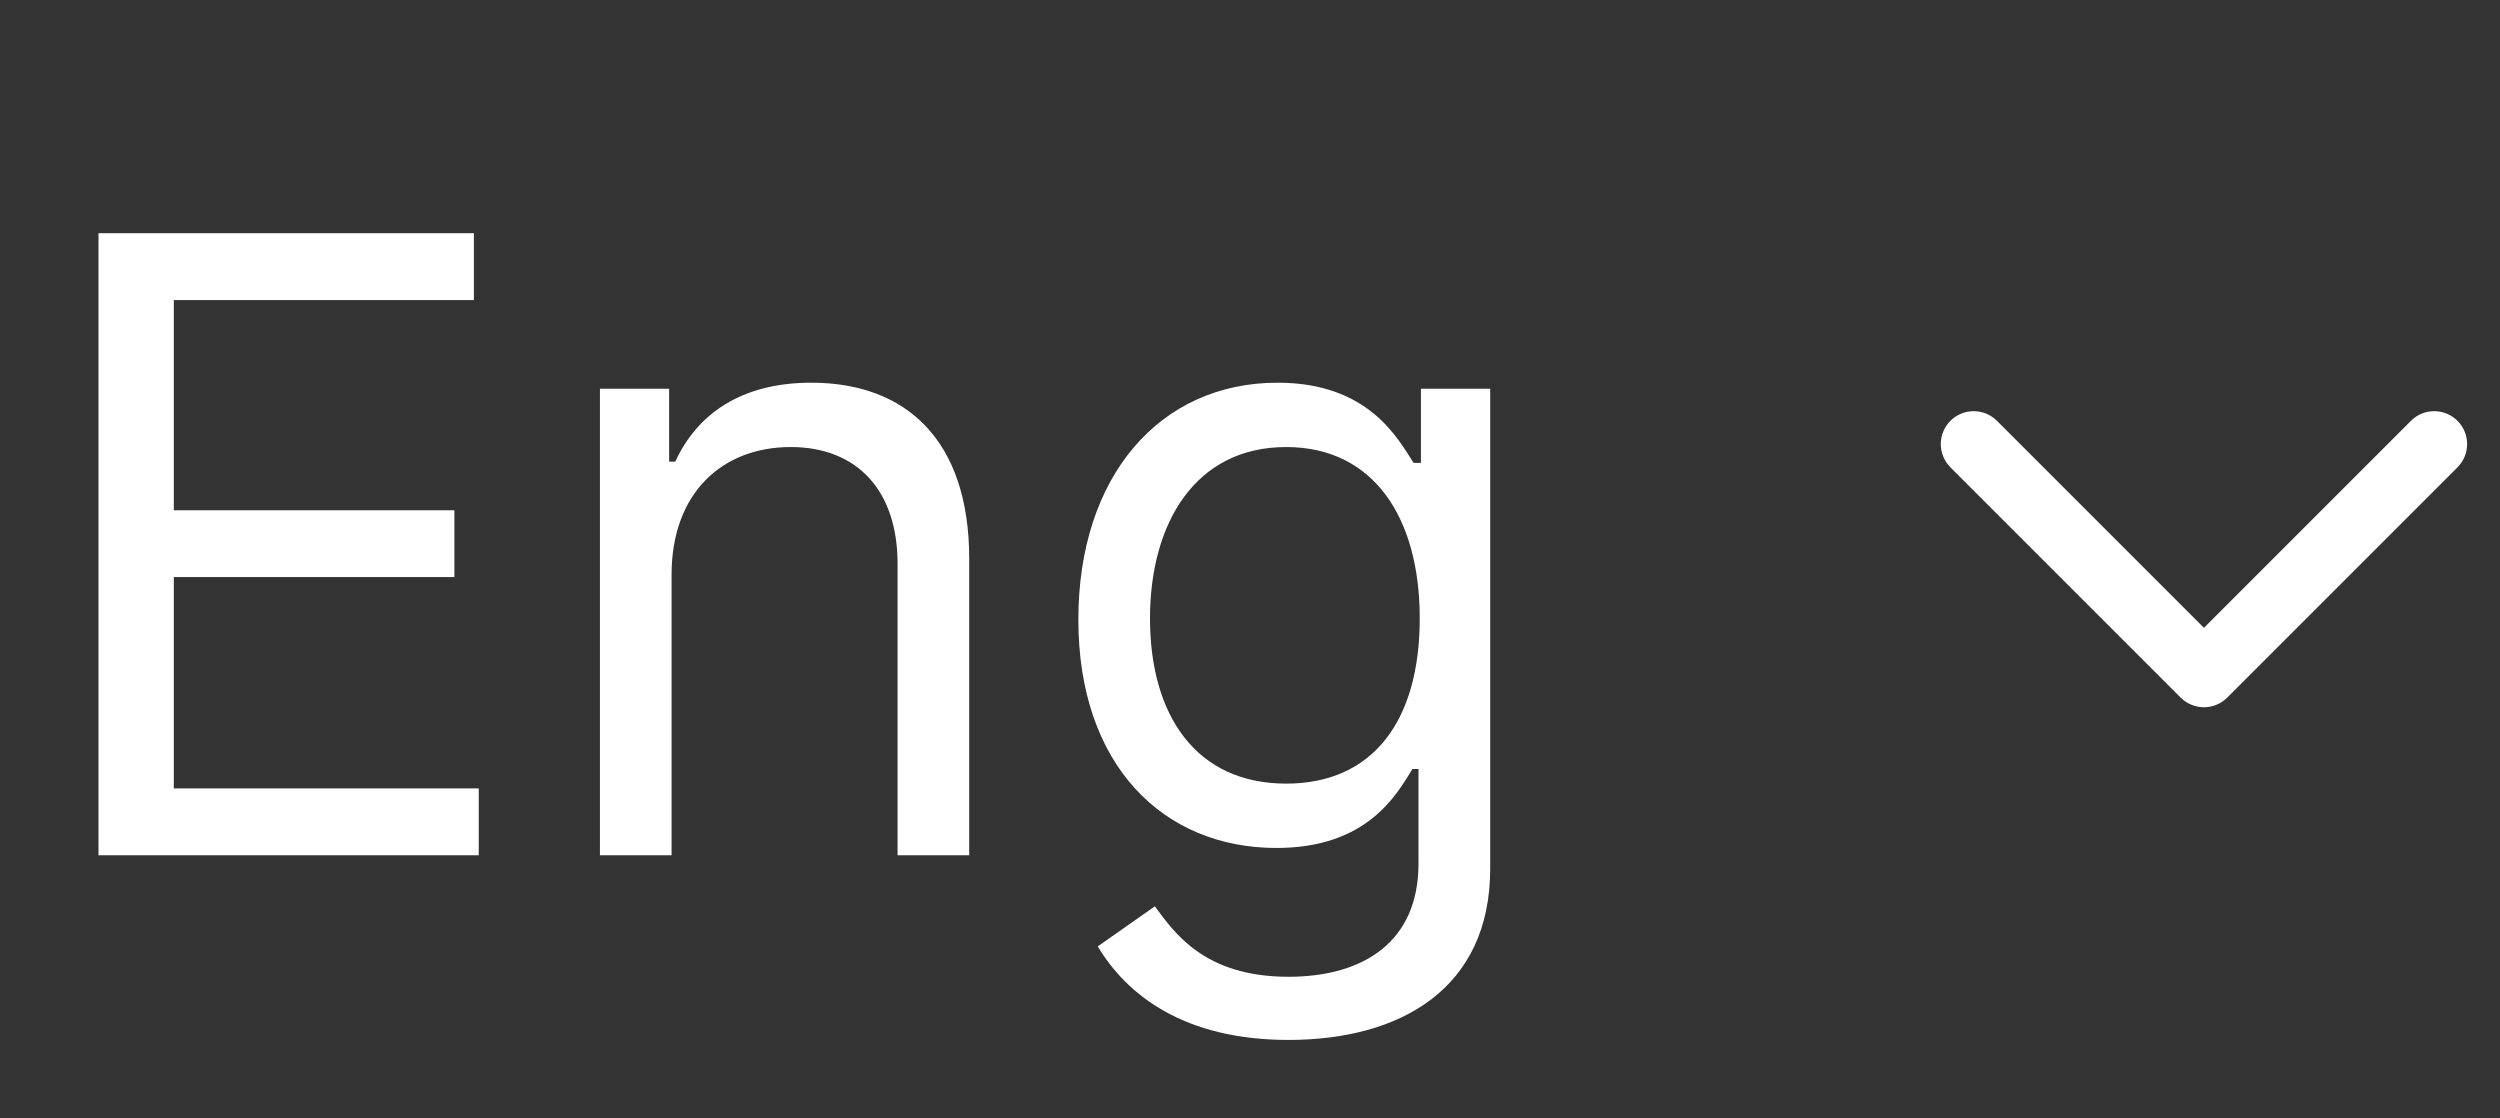 <svg width="38" height="17" viewBox="0 0 38 17" fill="none" xmlns="http://www.w3.org/2000/svg">
<rect x="0" y="0" width="38" height="17" fill="#333333" stroke="none"/>
<path d="M1.497 13H7.277V11.984H2.642V8.771H6.907V7.756H2.642V4.561H7.203V3.545H1.497V13ZM10.208 8.734C10.208 7.497 10.975 6.795 12.018 6.795C13.029 6.795 13.643 7.456 13.643 8.568V13H14.732V8.494C14.732 6.685 13.768 5.817 12.332 5.817C11.261 5.817 10.596 6.297 10.264 7.017H10.171V5.909H9.119V13H10.208V8.734ZM19.585 15.807C21.284 15.807 22.651 15.031 22.651 13.203V5.909H21.598V7.036H21.487C21.247 6.666 20.804 5.817 19.419 5.817C17.628 5.817 16.391 7.239 16.391 9.418C16.391 11.633 17.683 12.889 19.401 12.889C20.786 12.889 21.229 12.077 21.469 11.689H21.561V13.129C21.561 14.311 20.73 14.847 19.585 14.847C18.297 14.847 17.845 14.168 17.554 13.776L16.686 14.385C17.13 15.128 18.002 15.807 19.585 15.807ZM19.549 11.911C18.182 11.911 17.48 10.876 17.48 9.399C17.48 7.959 18.164 6.795 19.549 6.795C20.878 6.795 21.58 7.866 21.58 9.399C21.58 10.969 20.86 11.911 19.549 11.911Z" fill="white"/>
<path d="M37 6.75L33.5 10.25L30 6.75" stroke="white" stroke-linecap="round" stroke-linejoin="round"/>
</svg>
